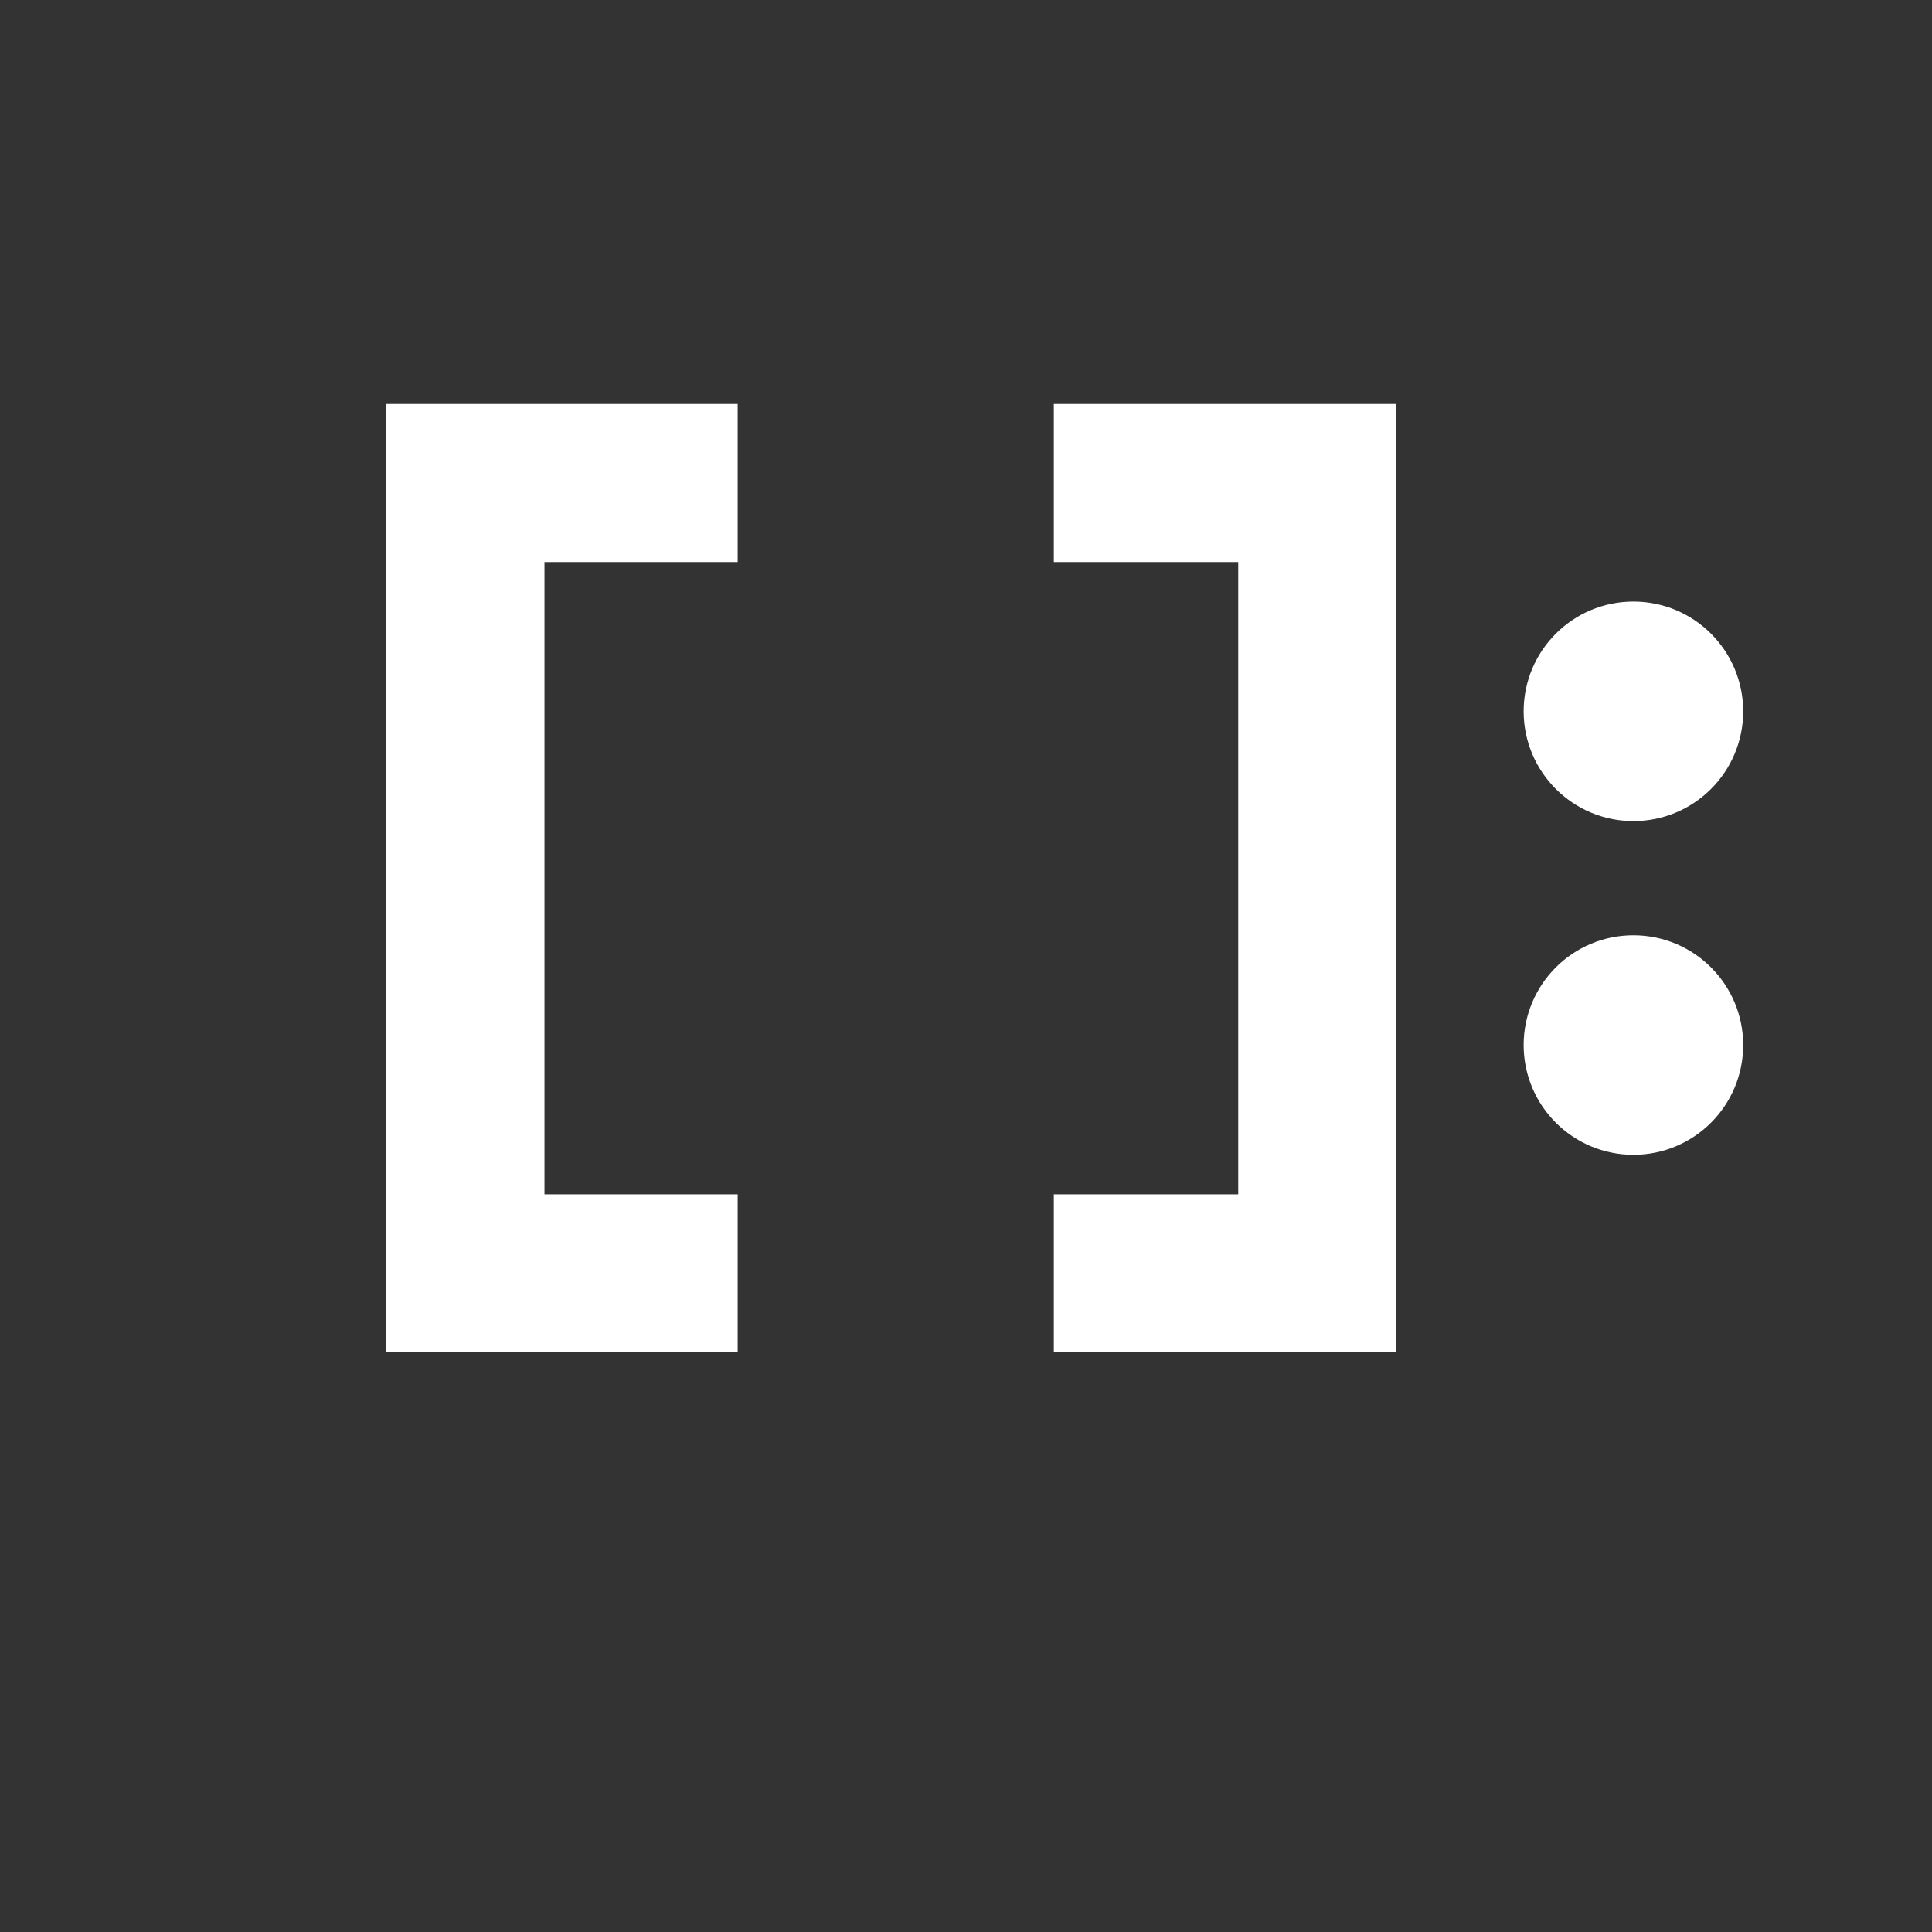 <?xml version="1.0" encoding="utf-8"?>
<!-- Generator: Adobe Illustrator 21.0.0, SVG Export Plug-In . SVG Version: 6.00 Build 0)  -->
<svg version="1.1" id="Layer_1" xmlns="http://www.w3.org/2000/svg" xmlns:xlink="http://www.w3.org/1999/xlink" x="0px" y="0px"
	 viewBox="0 0 22 22" style="enable-background:new 0 0 22 22;" xml:space="preserve">
<rect x="0" y="0" width="22" height="22" fill="#333333" stroke="none"/>
<style type="text/css">
	.st0{fill:#FFFFFF;stroke:#FFFFFF;stroke-width:0.3;stroke-miterlimit:10;}
	.st1{fill:none;stroke:#FF9800;stroke-width:1.7;stroke-miterlimit:10;}
	.st2{fill:none;stroke:#FF9800;stroke-width:1.8;stroke-miterlimit:10;}
	.st3{fill:none;stroke:#FFFFFF;stroke-width:1.8;stroke-miterlimit:10;}
</style>
<g>
	<circle class="st0" cx="18.6" cy="8.1" r="1.1"/>
	<path class="st1" d="M12.1,14.5"/>
	<g>
		<path class="st2" d="M11.4,5.5"/>
		<path class="st2" d="M8.4,5.5"/>
		<polyline class="st3" points="8.4,14.5 5.3,14.5 5.3,5.5 8.4,5.5 		"/>
		<polyline class="st3" points="12,5.5 15,5.5 15,14.5 12,14.5 		"/>
	</g>
	<circle class="st0" cx="18.6" cy="11.9" r="1.1"/>
</g>
</svg>
